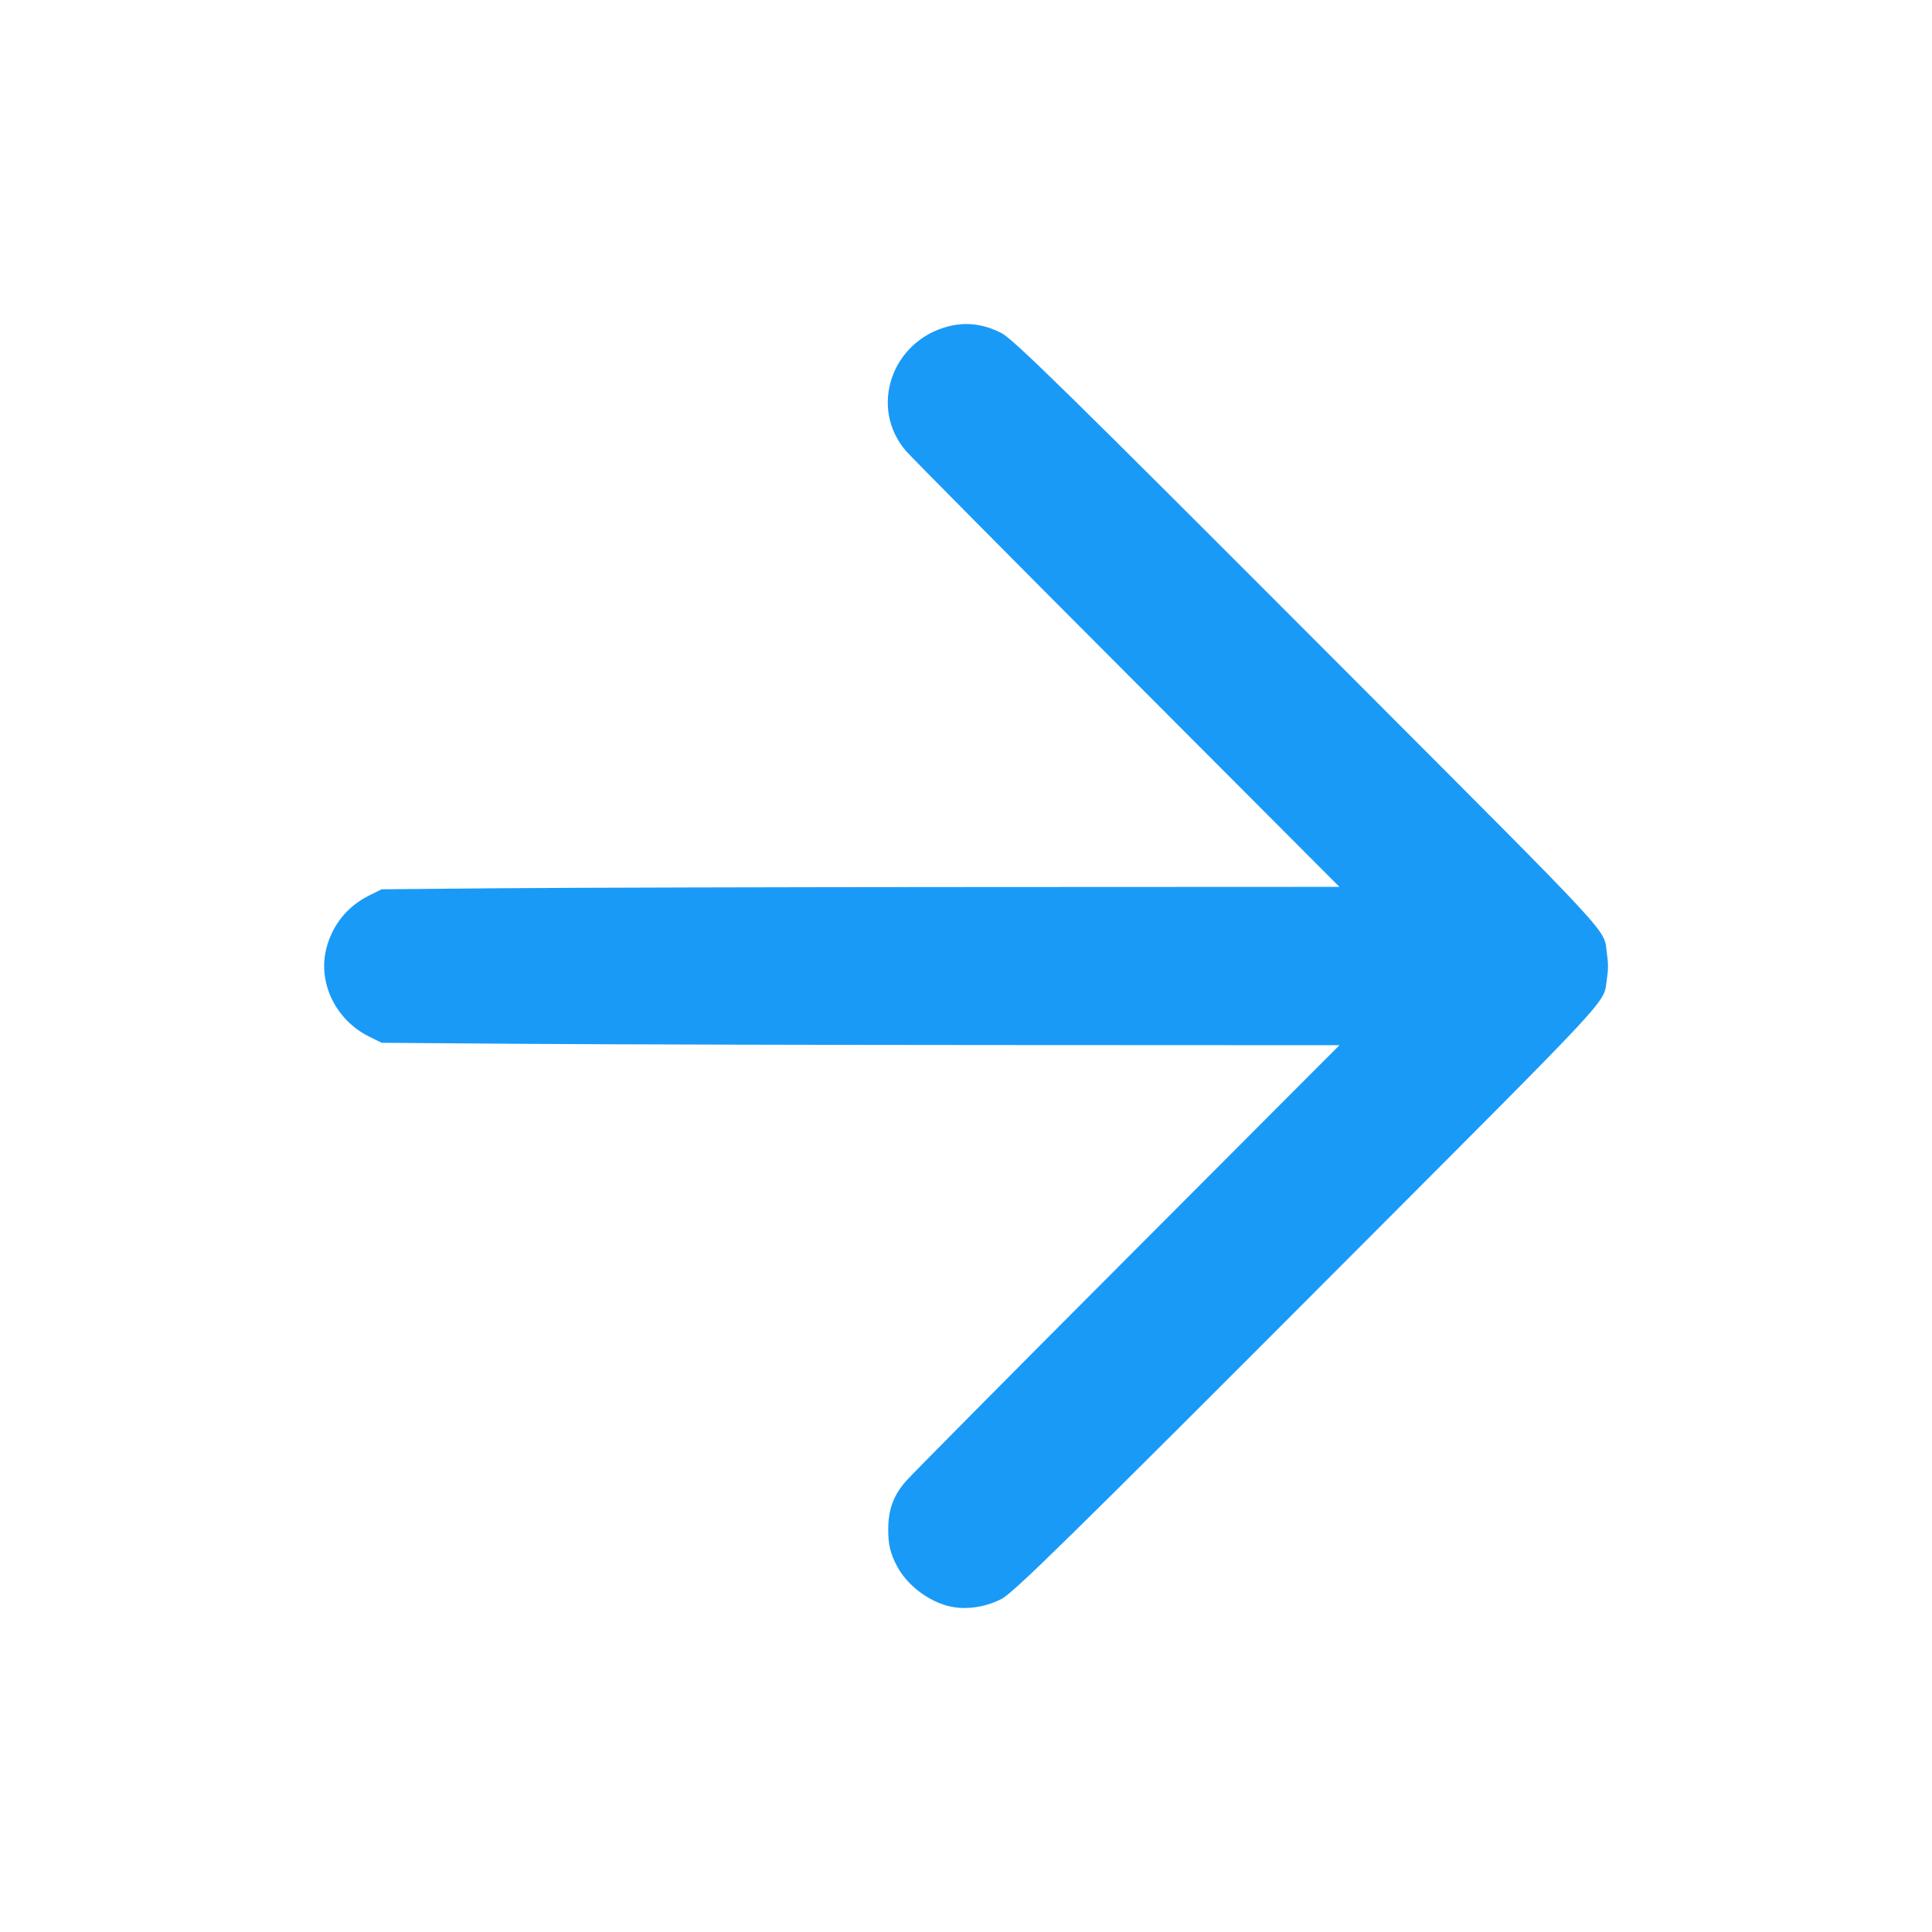 <?xml version="1.0" encoding="UTF-8" standalone="no"?>
<svg
   width="24"
   height="24"
   viewBox="0 0 24 24"
   fill="none"
   version="1.1"
   id="svg23"
   sodipodi:docname="blue-right-arrow.svg"
   inkscape:version="1.2.1 (9c6d41e410, 2022-07-14)"
   xmlns:inkscape="http://www.inkscape.org/namespaces/inkscape"
   xmlns:sodipodi="http://sodipodi.sourceforge.net/DTD/sodipodi-0.dtd"
   xmlns="http://www.w3.org/2000/svg"
   xmlns:svg="http://www.w3.org/2000/svg">
  <defs
     id="defs27" />
  <sodipodi:namedview
     id="namedview25"
     pagecolor="#505050"
     bordercolor="#eeeeee"
     borderopacity="1"
     inkscape:showpageshadow="0"
     inkscape:pageopacity="0"
     inkscape:pagecheckerboard="0"
     inkscape:deskcolor="#505050"
     showgrid="false"
     inkscape:zoom="49.333333"
     inkscape:cx="8.7668919"
     inkscape:cy="12"
     inkscape:window-width="2560"
     inkscape:window-height="1387"
     inkscape:window-x="1912"
     inkscape:window-y="-8"
     inkscape:window-maximized="1"
     inkscape:current-layer="svg23" />
  <path
     d="M 5,12 H 19"
     stroke="#f7931a"
     stroke-width="2"
     stroke-linecap="round"
     stroke-linejoin="round"
     id="path19"
     style="display:none;opacity:1;stroke-width:0;stroke-dasharray:none" />
  <path
     d="m 12,5 7,7 -7,7"
     stroke="#F7931A"
     stroke-width="2"
     stroke-linecap="round"
     stroke-linejoin="round"
     id="path21"
     style="display:none;opacity:1;stroke:#000000;stroke-width:0;stroke-dasharray:none;stroke-opacity:1" />
  <path
     style="display:none;opacity:1;fill:#000000;fill-opacity:1;stroke:#000000;stroke-width:0;stroke-linecap:butt;stroke-linejoin:bevel;stroke-miterlimit:0;stroke-dasharray:none;stroke-opacity:1"
     d="m 11.828,19.973 c -0.061,-0.01 -0.166,-0.044 -0.233,-0.076 -0.527,-0.248 -0.726,-0.839 -0.462,-1.371 0.04,-0.08 0.626,-0.678 2.77,-2.823 l 2.719,-2.721 h -5.891 c -5.843,0 -5.892,-3.33e-4 -6.023,-0.041 C 4.352,12.833 4.081,12.515 4.023,12.141 c -0.072,-0.468 0.227,-0.942 0.683,-1.083 0.131,-0.04 0.18,-0.041 6.023,-0.041 h 5.891 L 13.902,8.296 C 11.759,6.151 11.172,5.553 11.133,5.473 10.961,5.128 10.979,4.753 11.182,4.45 11.389,4.14 11.779,3.967 12.143,4.023 c 0.082,0.013 0.204,0.052 0.293,0.095 0.149,0.071 0.222,0.143 3.746,3.663 1.977,1.975 3.621,3.632 3.654,3.683 0.108,0.167 0.147,0.31 0.147,0.536 0,0.226 -0.039,0.368 -0.147,0.536 -0.033,0.051 -1.677,1.709 -3.654,3.683 -3.524,3.521 -3.597,3.592 -3.746,3.663 -0.137,0.066 -0.349,0.118 -0.456,0.112 -0.022,-0.001 -0.091,-0.011 -0.152,-0.021 z"
     id="path1215" />
  <path
     style="display:inline;opacity:1;fill:#1a9af7;fill-opacity:1;stroke:#1a9af7;stroke-width:0;stroke-linecap:butt;stroke-linejoin:bevel;stroke-miterlimit:0;stroke-dasharray:none;stroke-opacity:1;paint-order:normal"
     d="m 11.765,19.947 c -0.253,-0.07 -0.502,-0.266 -0.62,-0.488 -0.087,-0.165 -0.113,-0.274 -0.111,-0.47 0.002,-0.24 0.066,-0.413 0.219,-0.589 0.065,-0.075 1.303,-1.324 2.752,-2.776 l 2.634,-2.64 -4.174,-0.002 c -2.296,-0.001 -4.973,-0.008 -5.949,-0.015 l -1.775,-0.013 -0.157,-0.078 C 4.168,12.67 3.944,12.204 4.055,11.778 c 0.075,-0.29 0.263,-0.521 0.529,-0.653 l 0.157,-0.078 1.481,-0.013 c 0.814,-0.007 3.492,-0.014 5.949,-0.015 l 4.468,-0.002 -2.634,-2.64 C 12.556,6.925 11.319,5.677 11.256,5.604 10.792,5.068 11.072,4.239 11.778,4.055 c 0.222,-0.058 0.438,-0.031 0.66,0.081 0.149,0.075 0.835,0.749 4.218,4.139 3.495,3.502 3.258,3.246 3.306,3.573 0.018,0.121 0.017,0.196 -6.93e-4,0.313 -0.05,0.32 0.176,0.076 -3.284,3.544 -3.382,3.389 -4.09,4.084 -4.238,4.159 -0.216,0.109 -0.467,0.14 -0.673,0.083 z"
     id="path1424" />
</svg>
